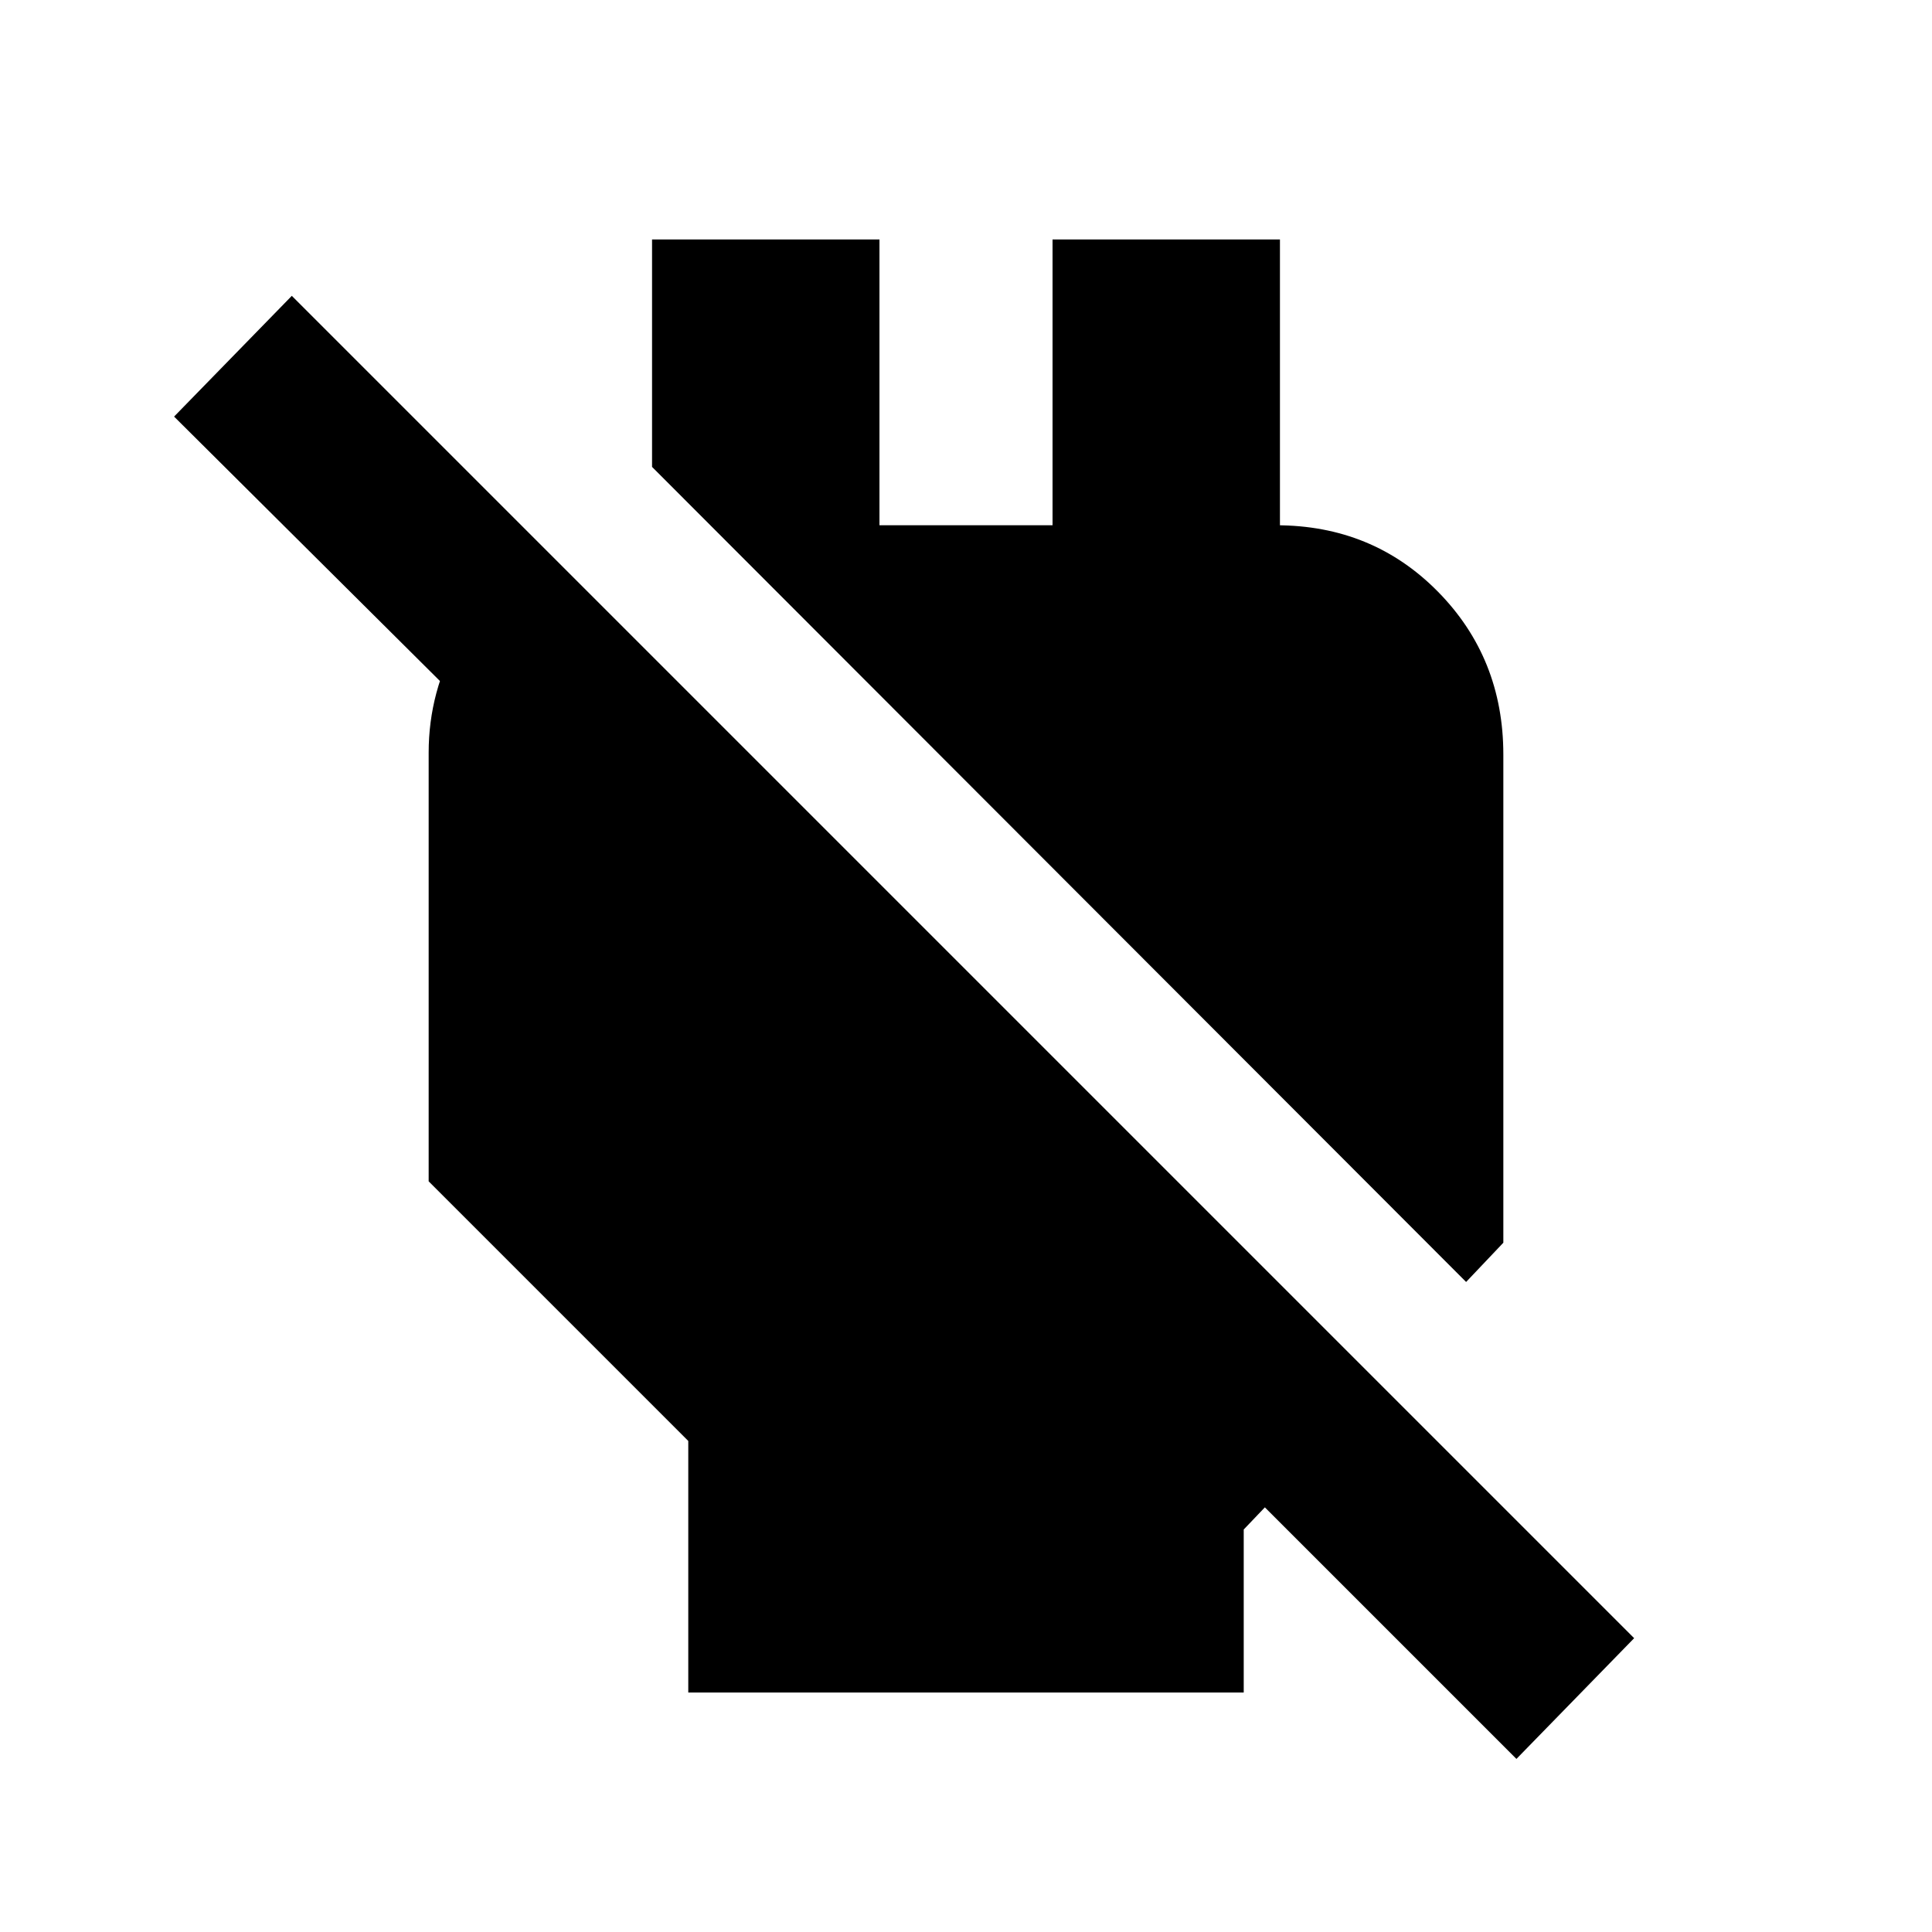 <svg xmlns="http://www.w3.org/2000/svg" height="20" viewBox="0 -960 960 960" width="20"><path d="M342-119v-125L213-373v-213q0-30.5 15.25-57.25t43.25-43.25V-569l-185-184 58.5-60 667 667-58.5 60-125-125-10.5 11v81H342Zm386.5-204L324-728v-113h113v142h86v-142h113v209.5L577.5-699H634q48 0 80.5 33t32.5 81v242.5L728.5-323Z"/></svg>